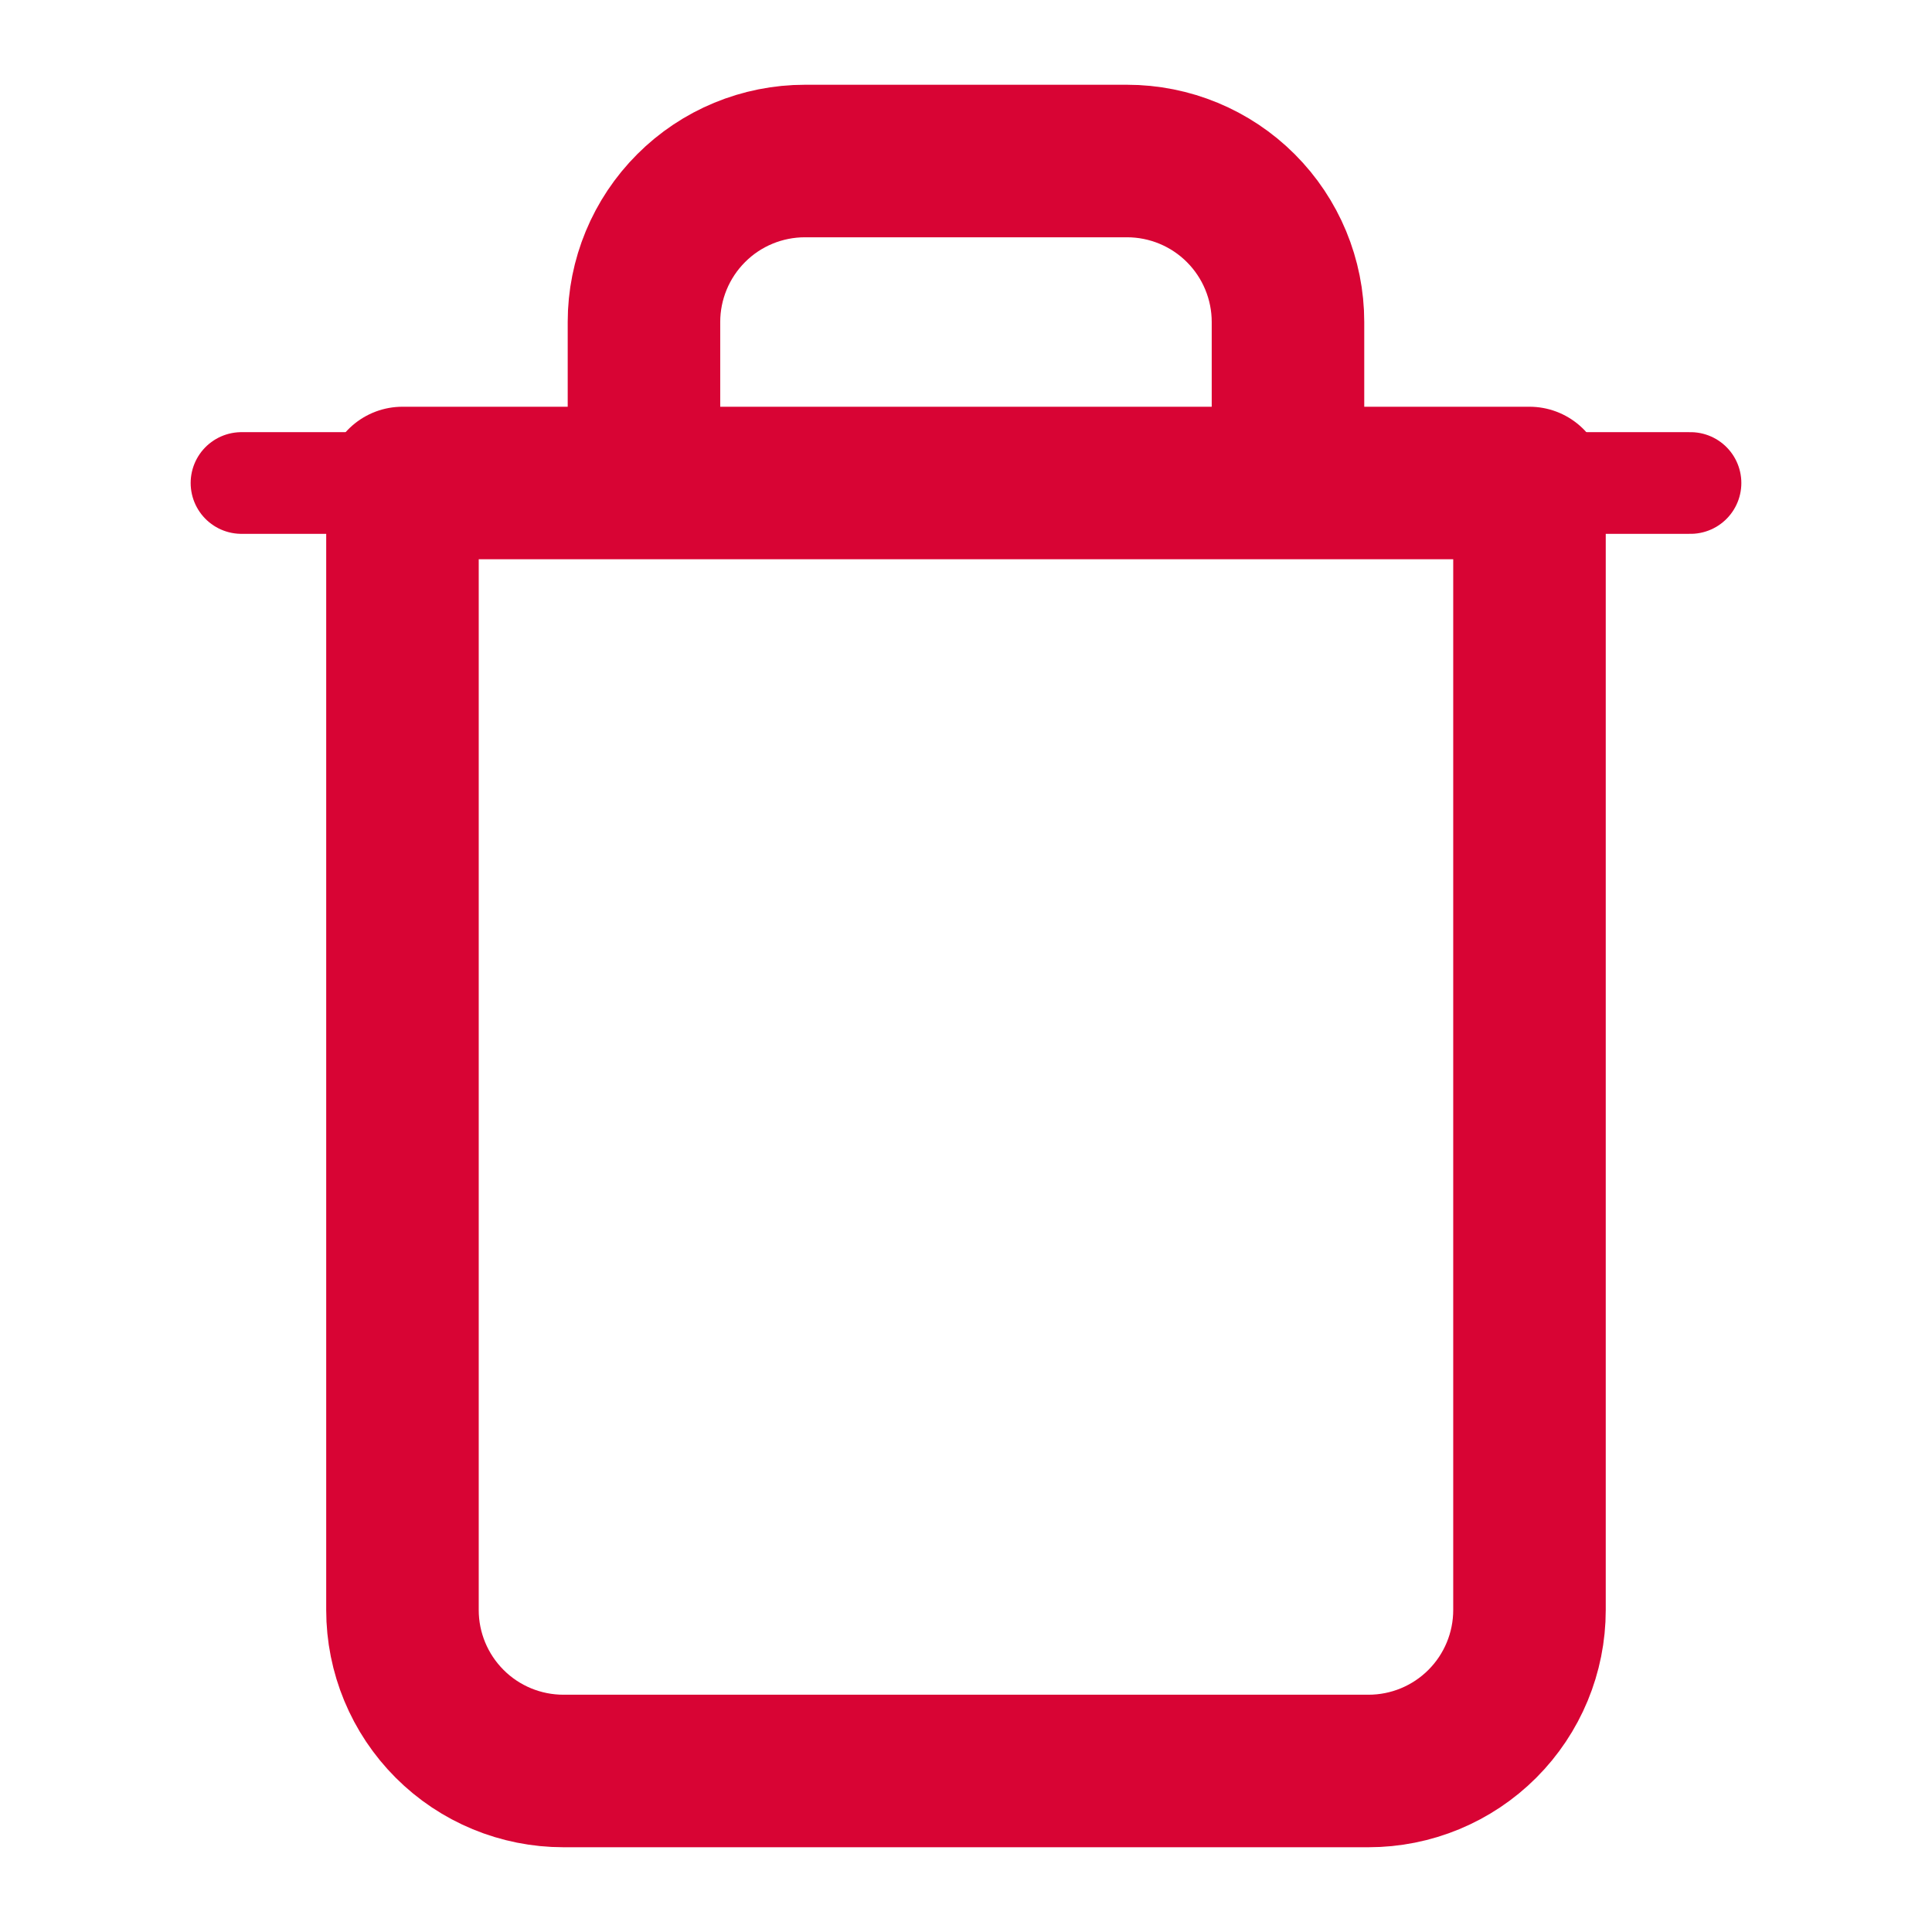 <svg width="38" height="38" viewBox="0 0 38 38" fill="none" xmlns="http://www.w3.org/2000/svg">
<path d="M4.75 9.5H7.917H33.25" stroke="#D80434" stroke-width="2" stroke-linecap="round" stroke-linejoin="round"/>
<path d="M12.666 9.5V6.333C12.666 5.494 13 4.688 13.594 4.094C14.187 3.5 14.993 3.167 15.833 3.167H22.166C23.006 3.167 23.811 3.5 24.405 4.094C24.999 4.688 25.333 5.494 25.333 6.333V9.5M30.083 9.5V31.667C30.083 32.507 29.749 33.312 29.155 33.906C28.561 34.5 27.756 34.833 26.916 34.833H11.083C10.243 34.833 9.437 34.5 8.844 33.906C8.25 33.312 7.916 32.507 7.916 31.667V9.5H30.083Z" stroke="#D80434" stroke-width="3" stroke-linecap="round" stroke-linejoin="round"/>
</svg>
